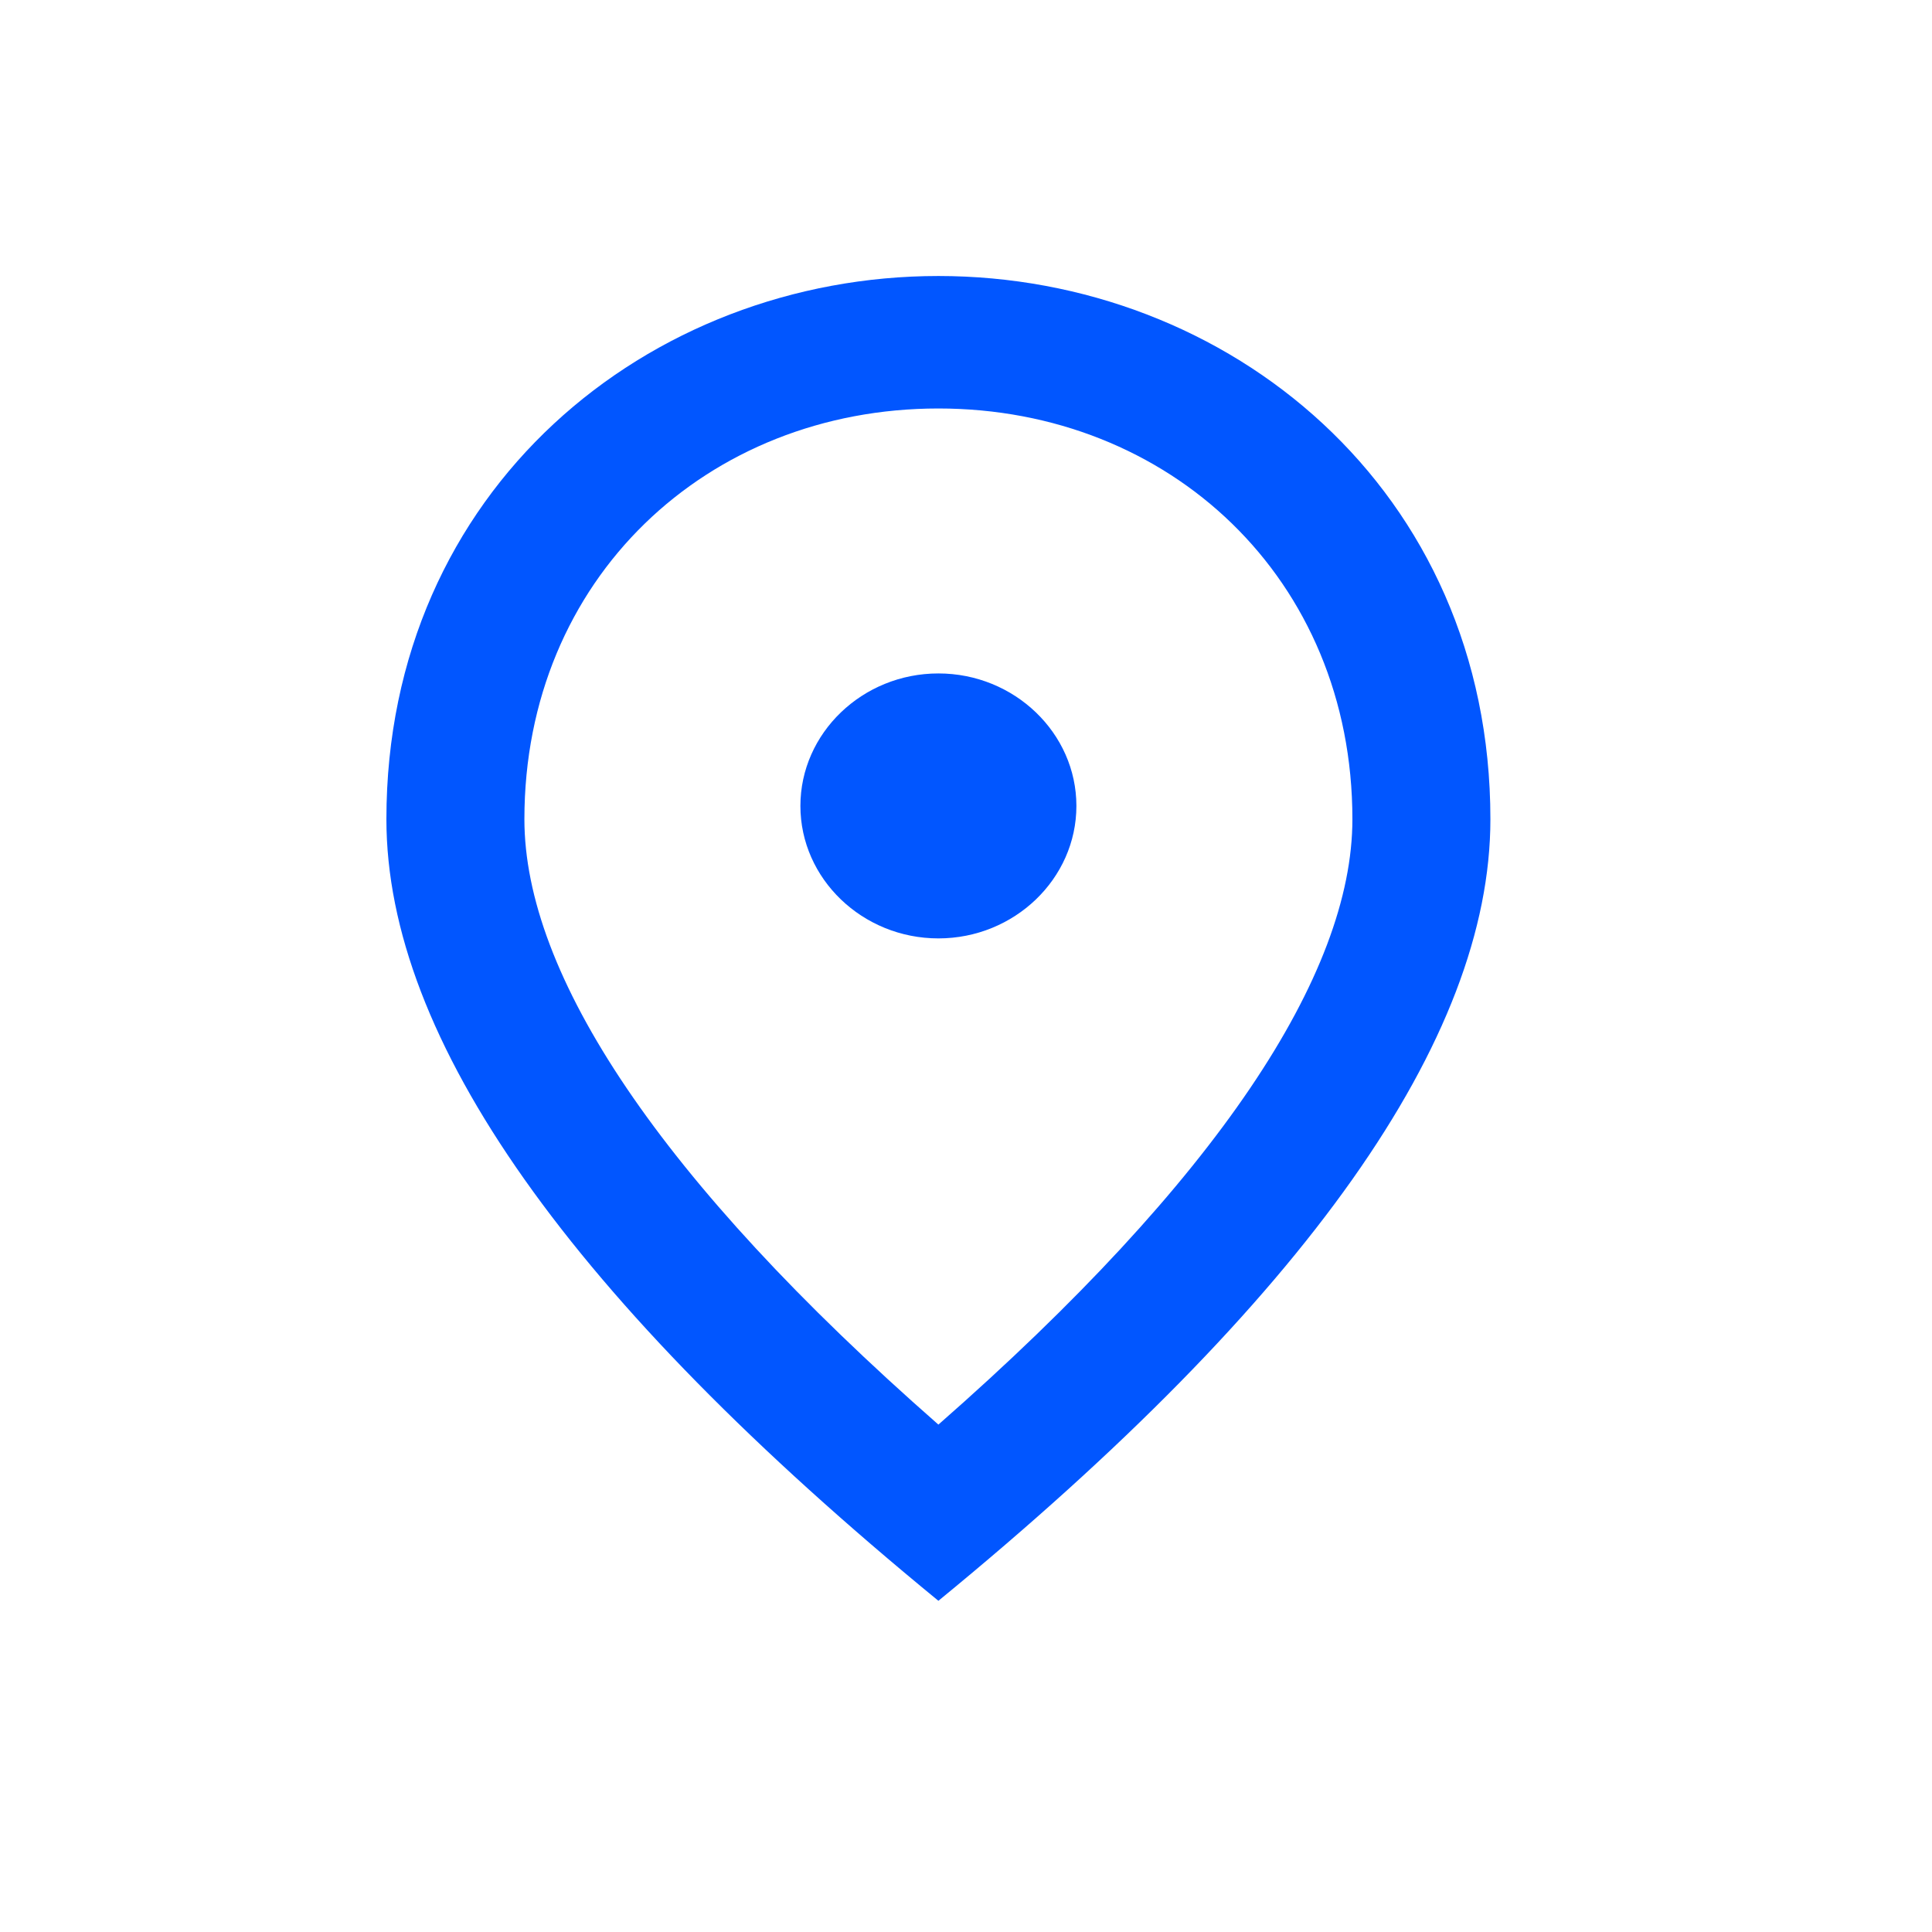 <svg width="35" height="35" fill="none" xmlns="http://www.w3.org/2000/svg"><path d="M17 17c-1.375 0-2.5-1.08-2.5-2.4 0-1.32 1.125-2.4 2.5-2.4s2.5 1.08 2.5 2.4c0 1.32-1.125 2.4-2.5 2.4zm7.5-2.16c0-4.356-3.313-7.44-7.5-7.44-4.188 0-7.5 3.084-7.5 7.44 0 2.808 2.438 6.528 7.5 10.968 5.063-4.44 7.5-8.16 7.5-10.968zM17 5c5.25 0 10 3.864 10 9.84 0 3.984-3.337 8.7-10 14.16-6.662-5.46-10-10.176-10-14.16C7 8.864 11.75 5 17 5z" fill="#0156FF"/></svg>